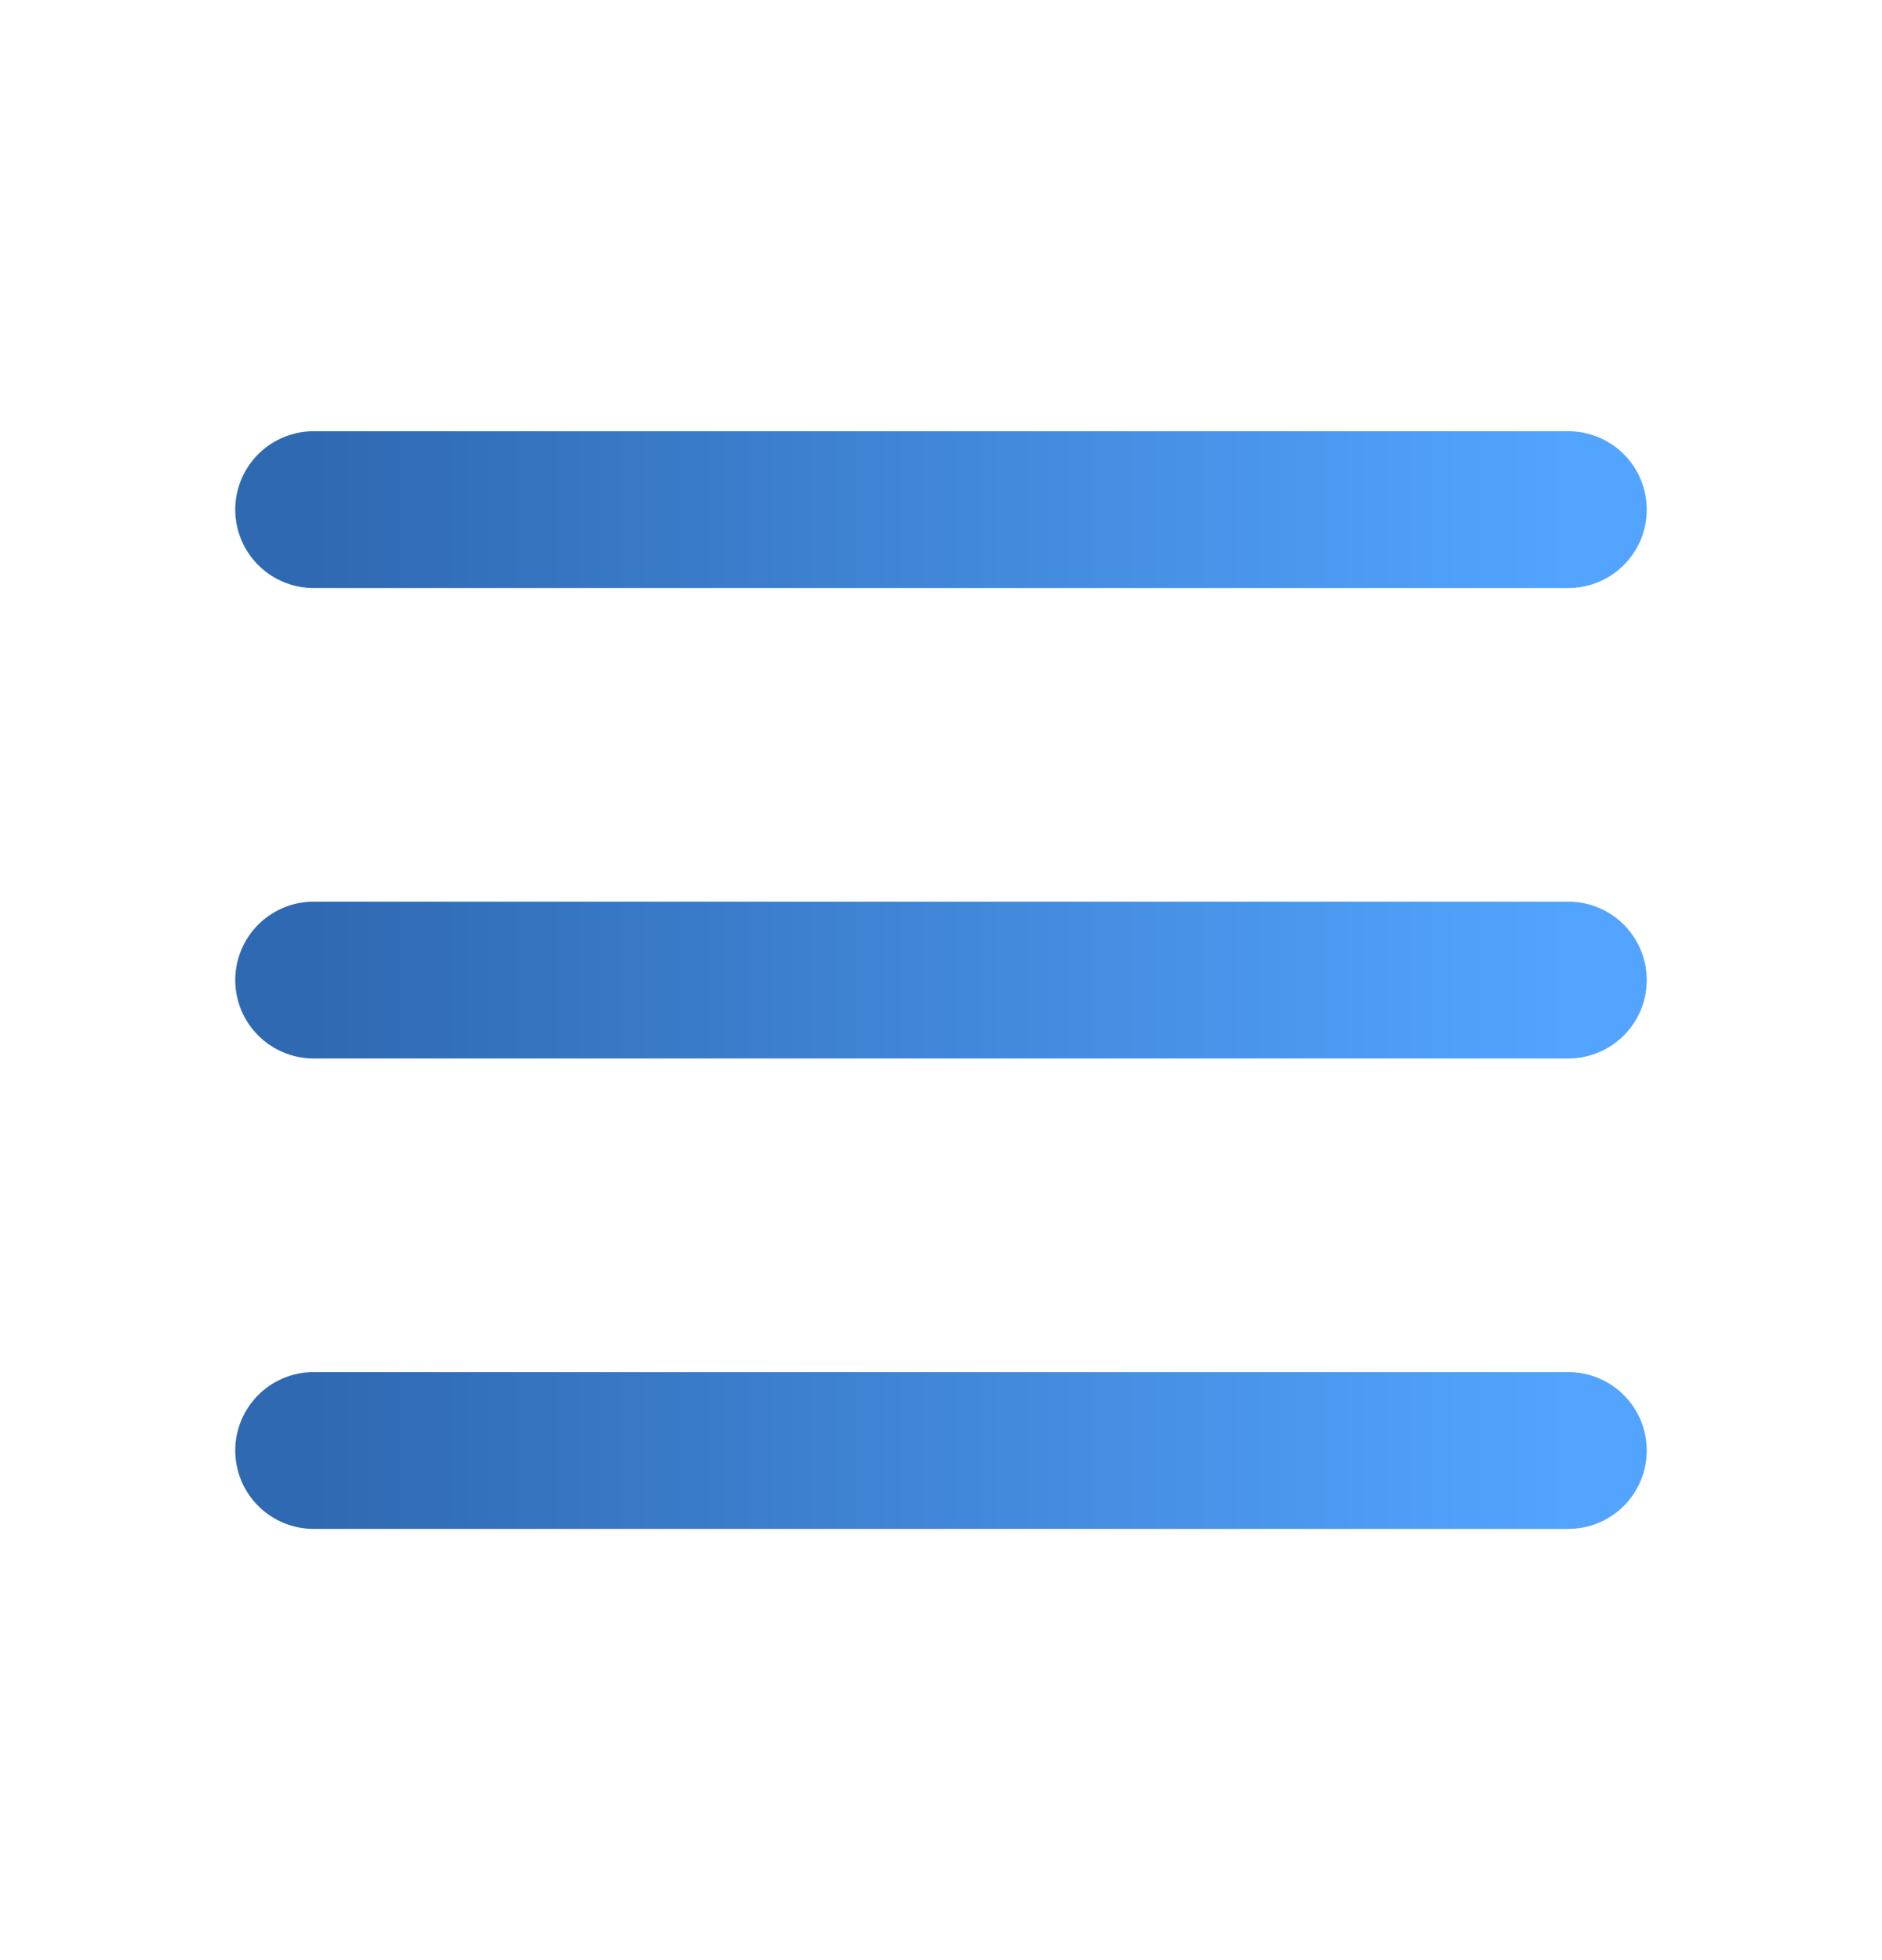 <svg width="24" height="25" viewBox="0 0 24 25" fill="none" xmlns="http://www.w3.org/2000/svg">
<path d="M4 6.5H20" stroke="url(#paint0_linear_605_614)" stroke-width="2" stroke-linecap="round" stroke-linejoin="round"/>
<path d="M4 12.5H20" stroke="url(#paint1_linear_605_614)" stroke-width="2" stroke-linecap="round" stroke-linejoin="round"/>
<path d="M4 18.5H20" stroke="url(#paint2_linear_605_614)" stroke-width="2" stroke-linecap="round" stroke-linejoin="round"/>
<defs>
<linearGradient id="paint0_linear_605_614" x1="4" y1="6.5" x2="20" y2="6.5" gradientUnits="userSpaceOnUse">
<stop stop-color="#2F69B1"/>
<stop offset="1" stop-color="#53A4FF"/>
</linearGradient>
<linearGradient id="paint1_linear_605_614" x1="4" y1="12.5" x2="20" y2="12.5" gradientUnits="userSpaceOnUse">
<stop stop-color="#2F69B1"/>
<stop offset="1" stop-color="#53A4FF"/>
</linearGradient>
<linearGradient id="paint2_linear_605_614" x1="4" y1="18.5" x2="20" y2="18.5" gradientUnits="userSpaceOnUse">
<stop stop-color="#2F69B1"/>
<stop offset="1" stop-color="#53A4FF"/>
</linearGradient>
</defs>
</svg>
